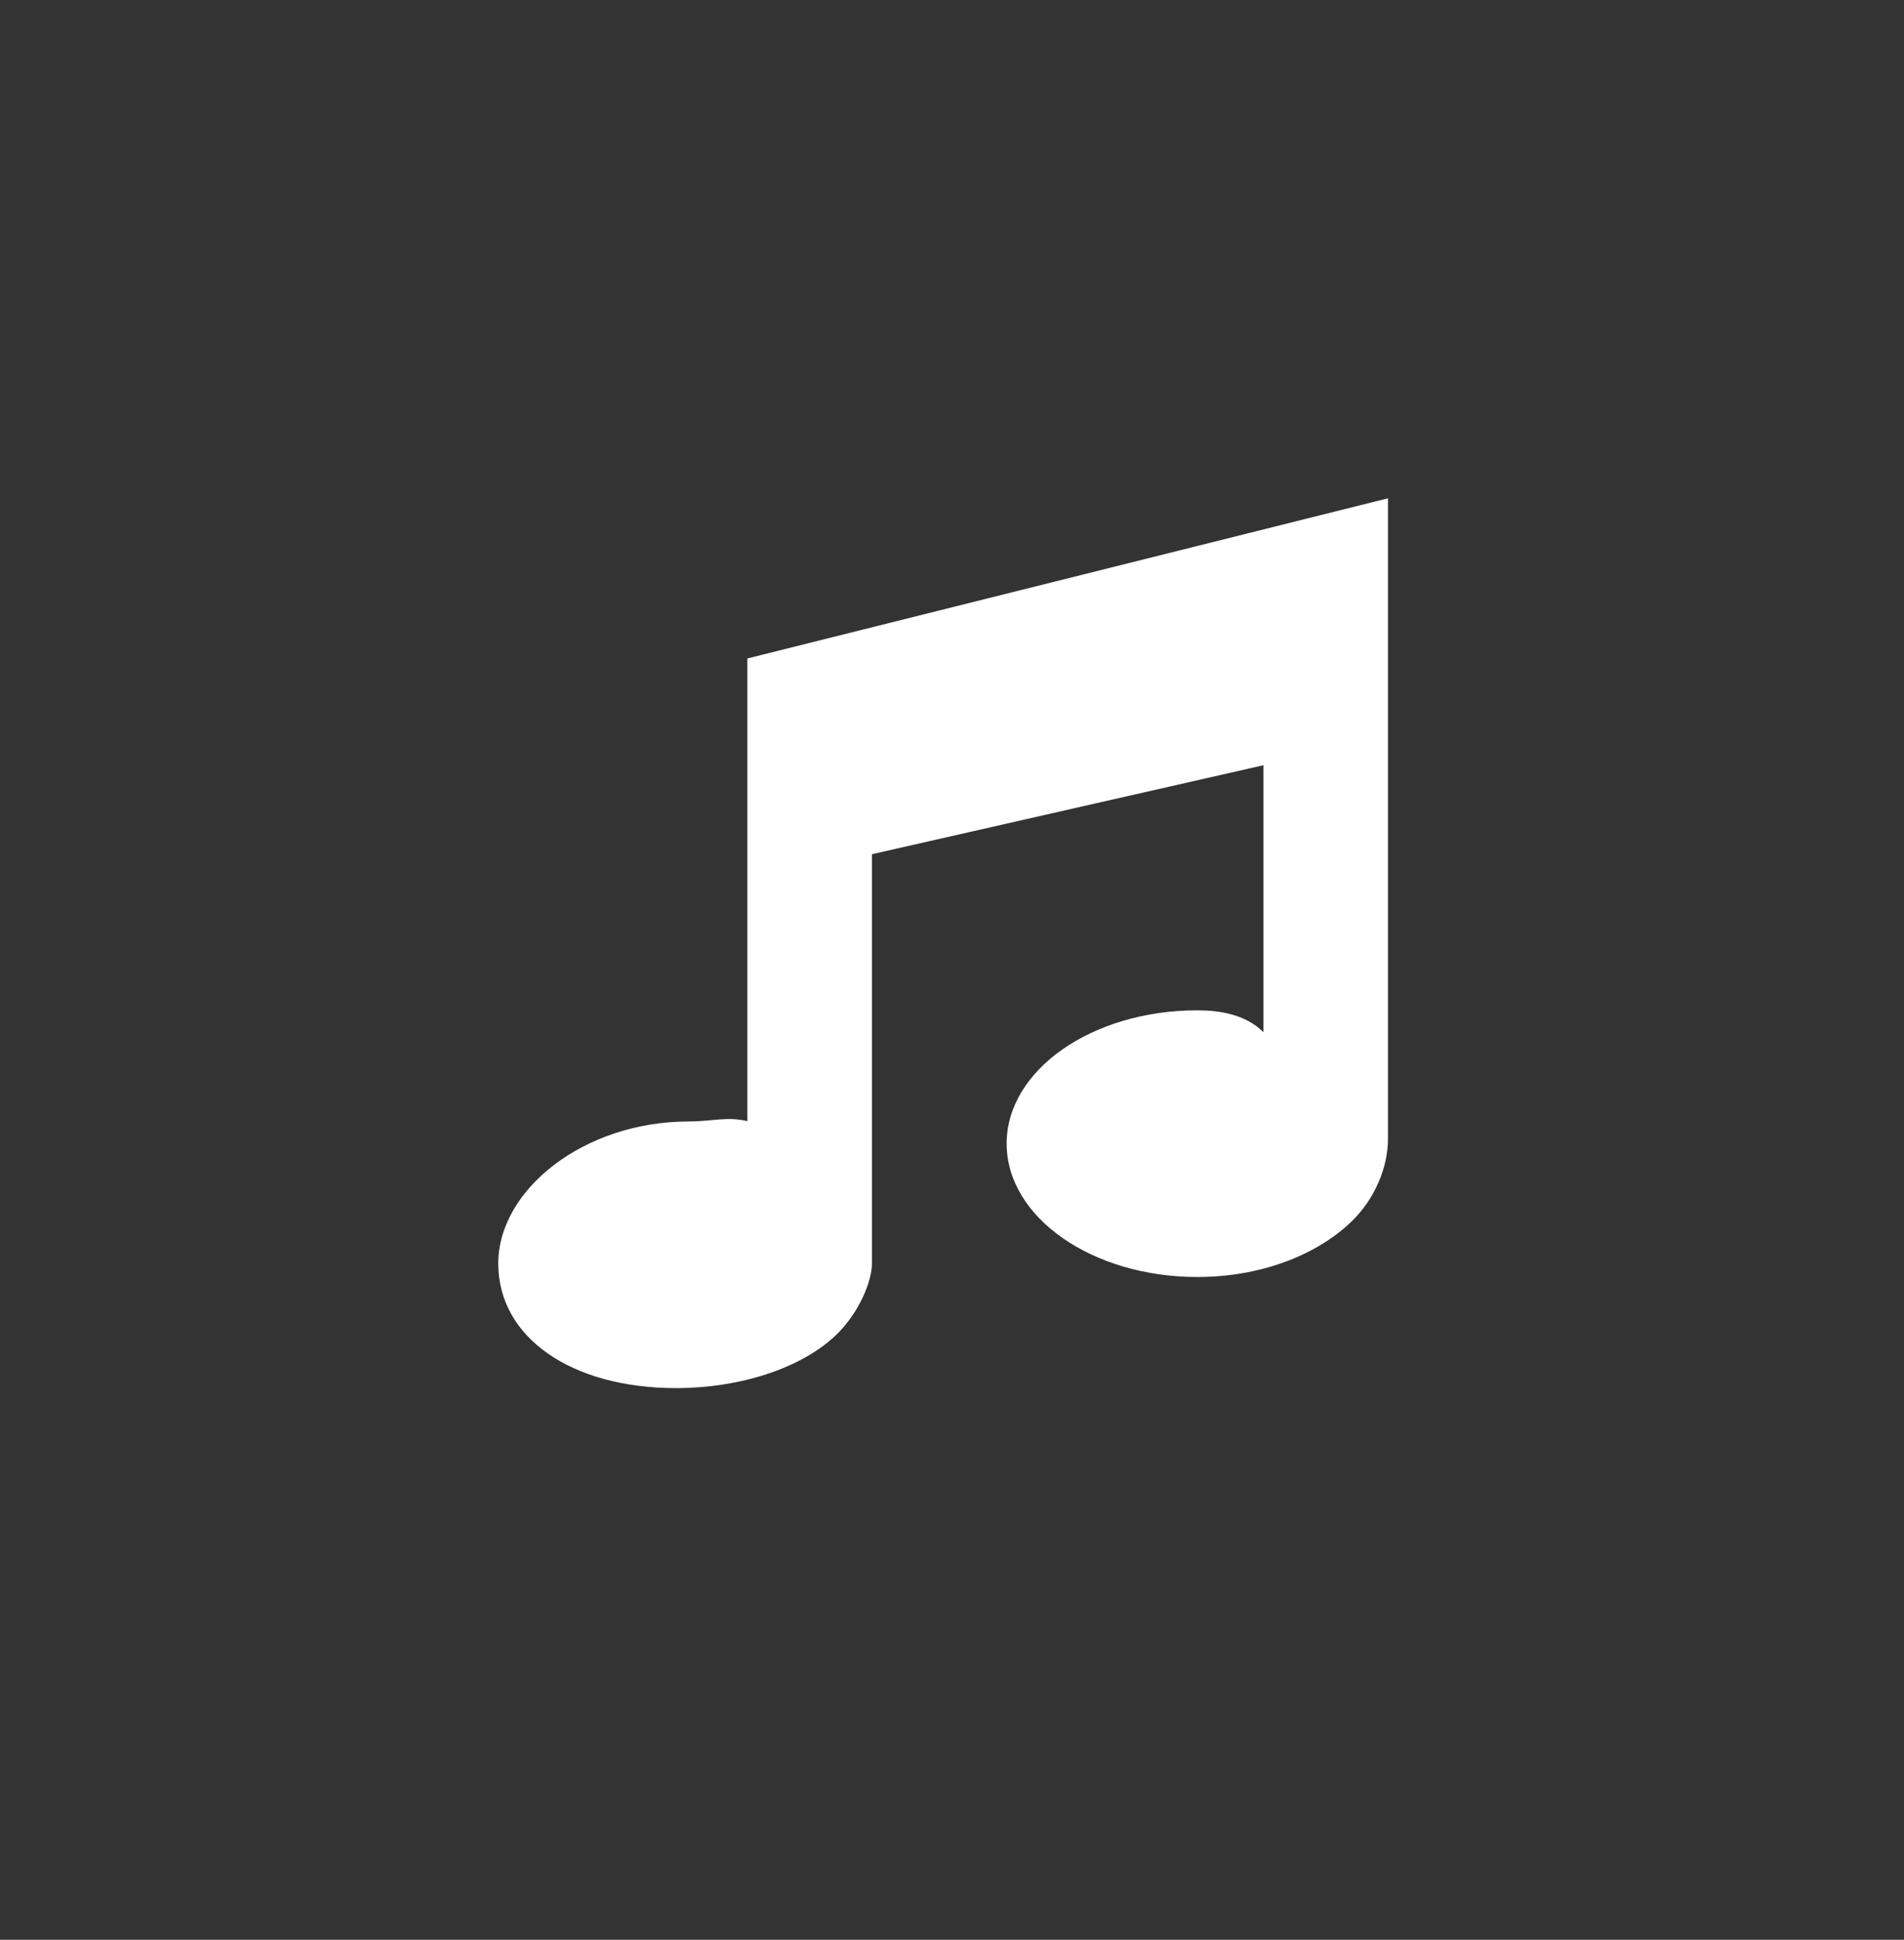 <?xml version="1.0" encoding="utf-8"?>
<!-- Generator: Adobe Illustrator 16.0.0, SVG Export Plug-In . SVG Version: 6.00 Build 0)  -->
<!DOCTYPE svg PUBLIC "-//W3C//DTD SVG 1.1//EN" "http://www.w3.org/Graphics/SVG/1.1/DTD/svg11.dtd">
<svg version="1.1" id="top_action_bar_light_1_" xmlns="http://www.w3.org/2000/svg" xmlns:xlink="http://www.w3.org/1999/xlink"
	 x="0px" y="0px" width="107px" height="109px" viewBox="0 0 107 109" enable-background="new 0 0 107 109" xml:space="preserve">
<rect x="0" y="0" width="107" height="109" fill="#333333" stroke="none"/>
<g id="Shape_2">
	<g>
		<path fill="#FFFFFF" d="M42,37v26c-1.123-0.277-2.023,0.017-3.286,0.017C32.799,63.017,28,66.863,28,71c0,4.14,4.085,7,10,7
			c3.579,0,7.054-1.116,9-3c1.277-1.231,2-3,2-4V48l22-5v15c-1-1-2.451-1.228-3.715-1.228c-5.914,0-10.714,3.354-10.714,7.49
			c0,4.141,4.8,7.494,10.714,7.494c3.579,0,6.725-1.238,8.671-3.122C77.232,67.403,78,65.637,78,64V28L42,37z"/>
	</g>
</g>
</svg>
